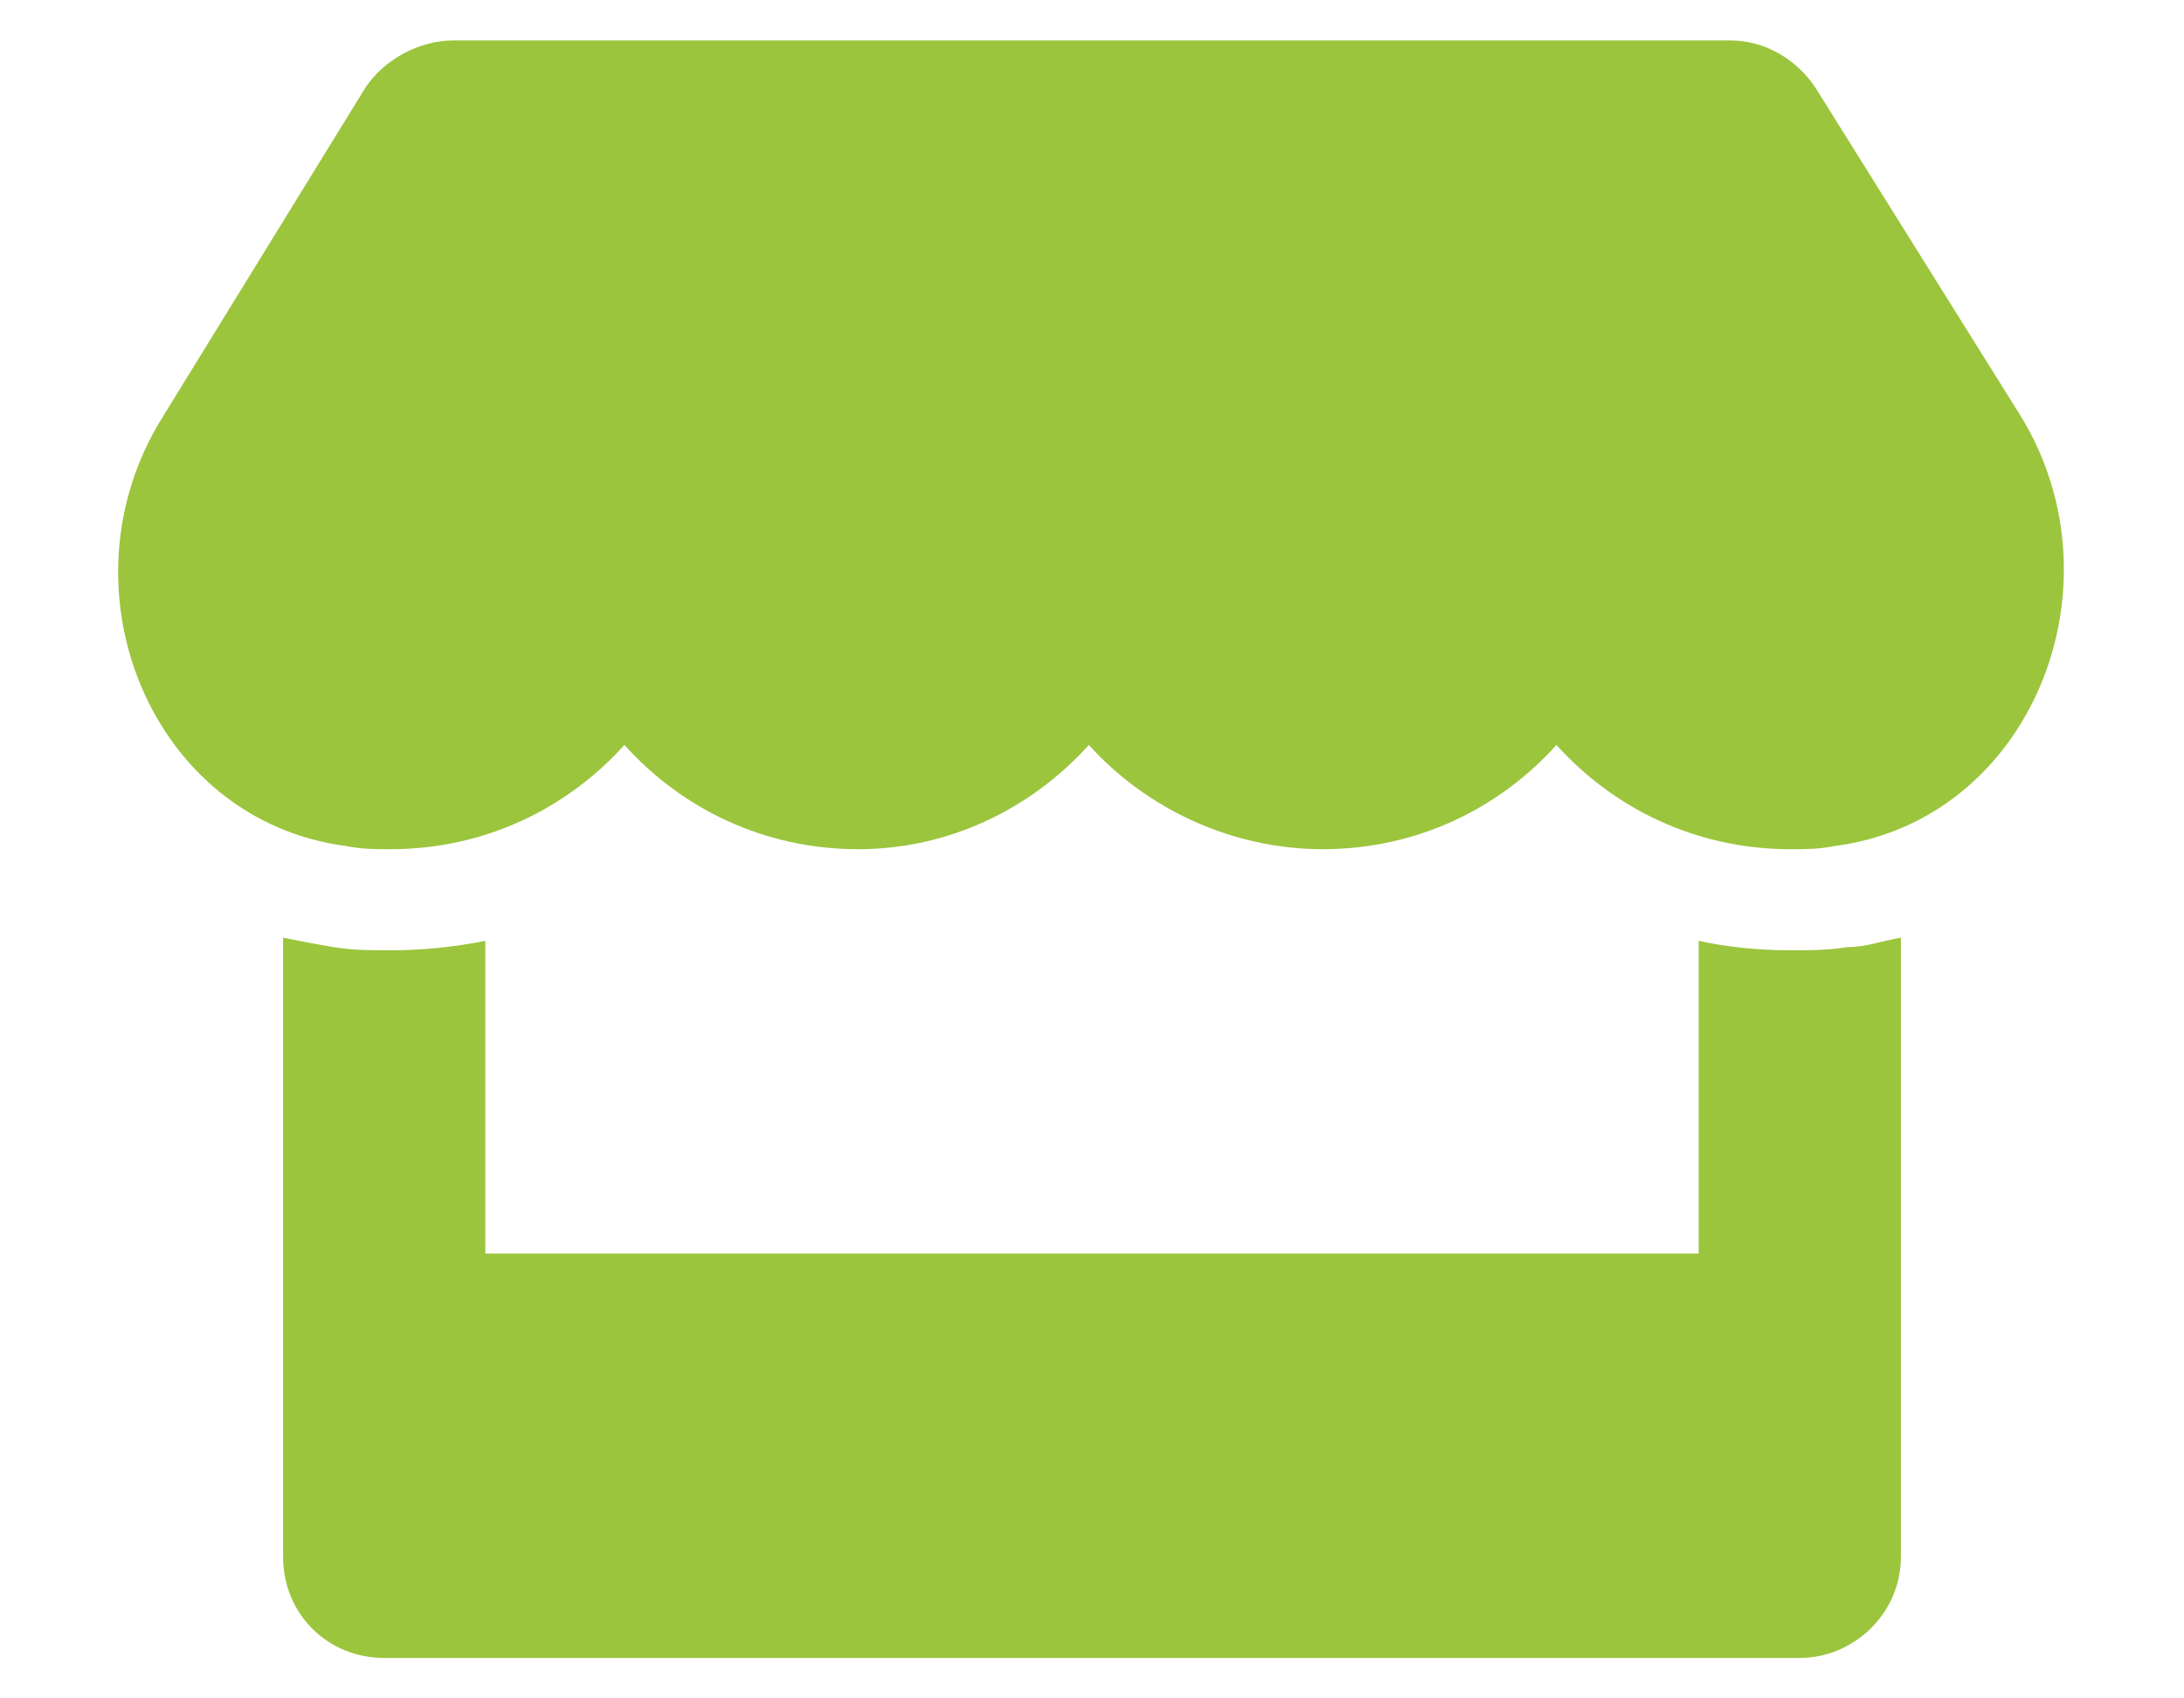 <svg width="27" height="21" viewBox="0 0 27 21" fill="none" xmlns="http://www.w3.org/2000/svg">
<path d="M24.984 5.148L22.445 1.086C22.211 0.734 21.82 0.5 21.391 0.5H5.609C5.18 0.5 4.75 0.734 4.516 1.086L2.016 5.148C0.688 7.258 1.859 10.148 4.281 10.461C4.477 10.5 4.633 10.5 4.828 10.5C6 10.5 7.016 9.992 7.719 9.211C8.422 9.992 9.438 10.5 10.609 10.5C11.742 10.5 12.758 9.992 13.461 9.211C14.164 9.992 15.219 10.5 16.352 10.5C17.523 10.5 18.539 9.992 19.242 9.211C19.945 9.992 20.961 10.5 22.133 10.5C22.328 10.5 22.484 10.5 22.68 10.461C25.102 10.148 26.273 7.258 24.984 5.148ZM22.133 11.75C21.742 11.75 21.352 11.711 21 11.633V15.5H6V11.633C5.609 11.711 5.219 11.75 4.828 11.75C4.594 11.75 4.359 11.75 4.125 11.711C3.891 11.672 3.695 11.633 3.5 11.594V19.25C3.5 19.953 4.047 20.5 4.75 20.5H22.25C22.914 20.5 23.5 19.953 23.5 19.25V11.594C23.266 11.633 23.07 11.711 22.836 11.711C22.602 11.75 22.367 11.75 22.133 11.75Z" fill="#9BC53D"/>
</svg>
